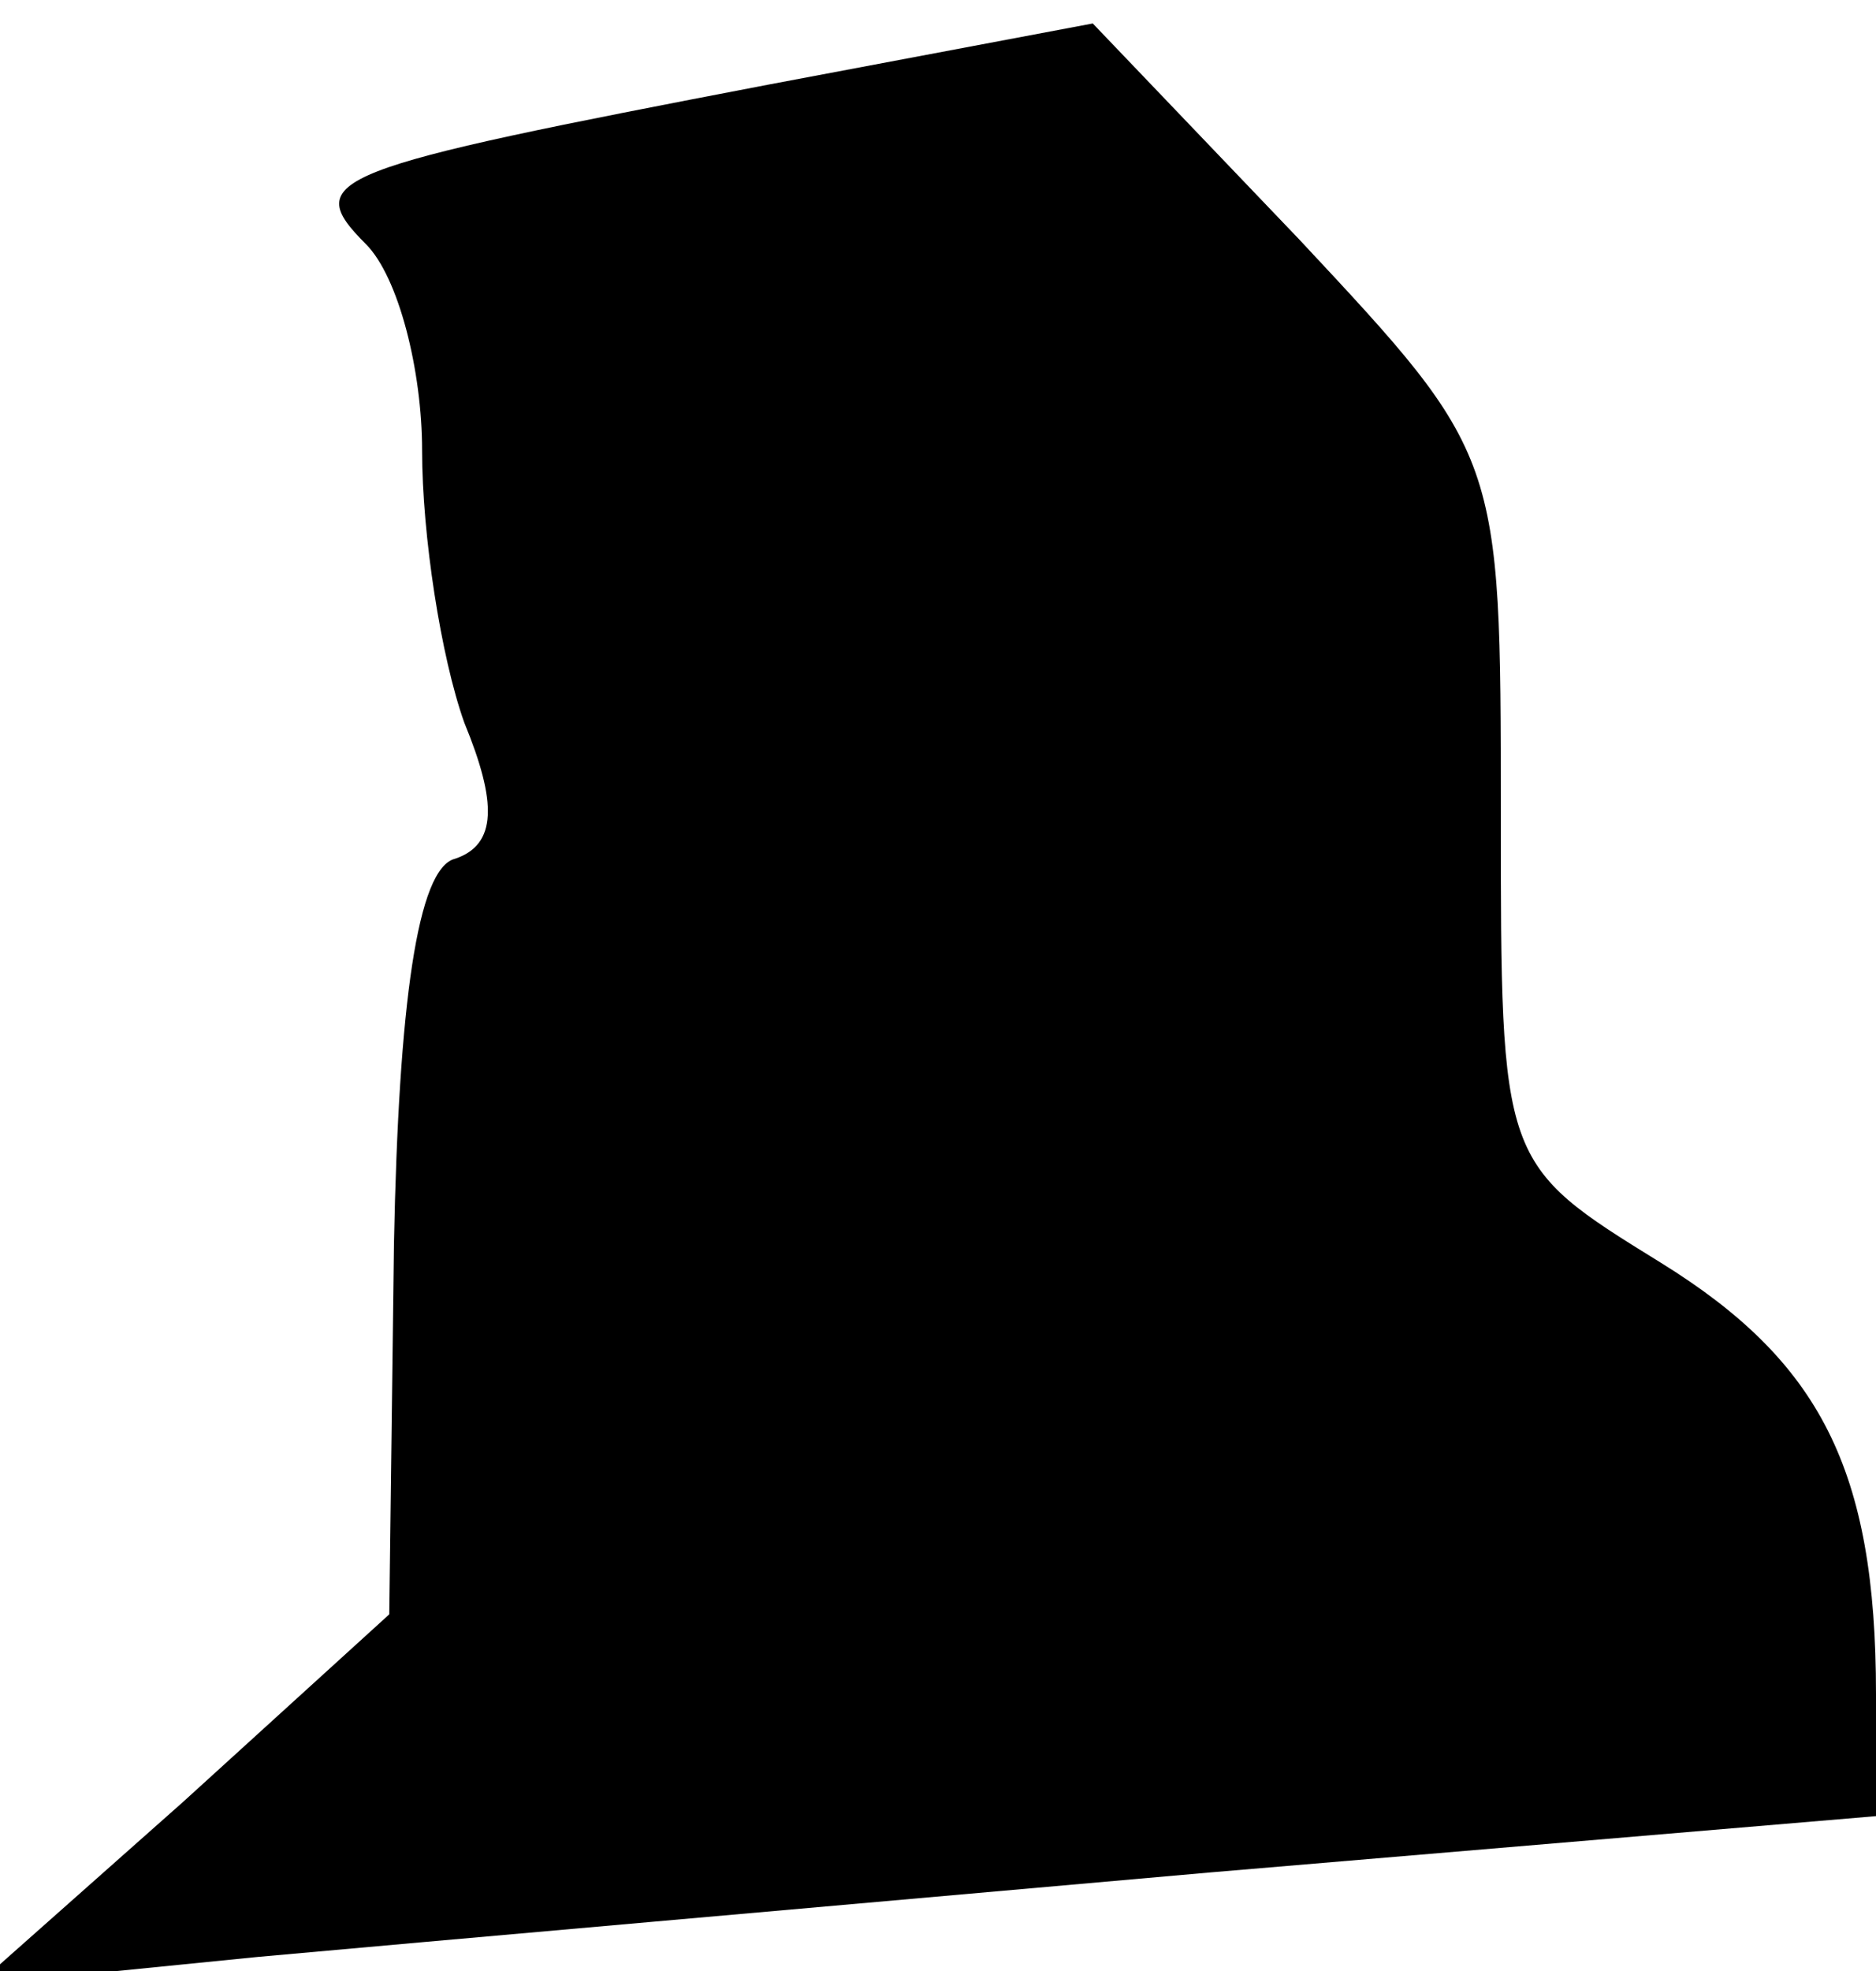 <?xml version="1.0" standalone="no"?>
<!DOCTYPE svg PUBLIC "-//W3C//DTD SVG 20010904//EN"
 "http://www.w3.org/TR/2001/REC-SVG-20010904/DTD/svg10.dtd">
<svg version="1.0" xmlns="http://www.w3.org/2000/svg"
 width="40pt" height="42pt" viewBox="0 0 40 42"
 preserveAspectRatio="xMidYMid meet">
<g transform="translate(0,42) scale(0.1,-0.1)"
fill="#000000" stroke="none">
<path fill="#000000" stroke="none" d="M164 402 c-94 -18 -100 -20 -86 -34 7
-7 12 -27 12 -44 0 -18 4 -44 9 -58 7 -17 7 -26 -2 -29 -8 -2 -12 -31 -13 -82
l-1 -79 -44 -40 -44 -39 60 6 c33 3 124 11 203 18 l142 12 0 26 c0 48 -12 71
-46 92 -34 21 -34 21 -34 96 0 76 0 76 -43 122 l-44 46 -69 -13z"/>
</g>
</svg>
